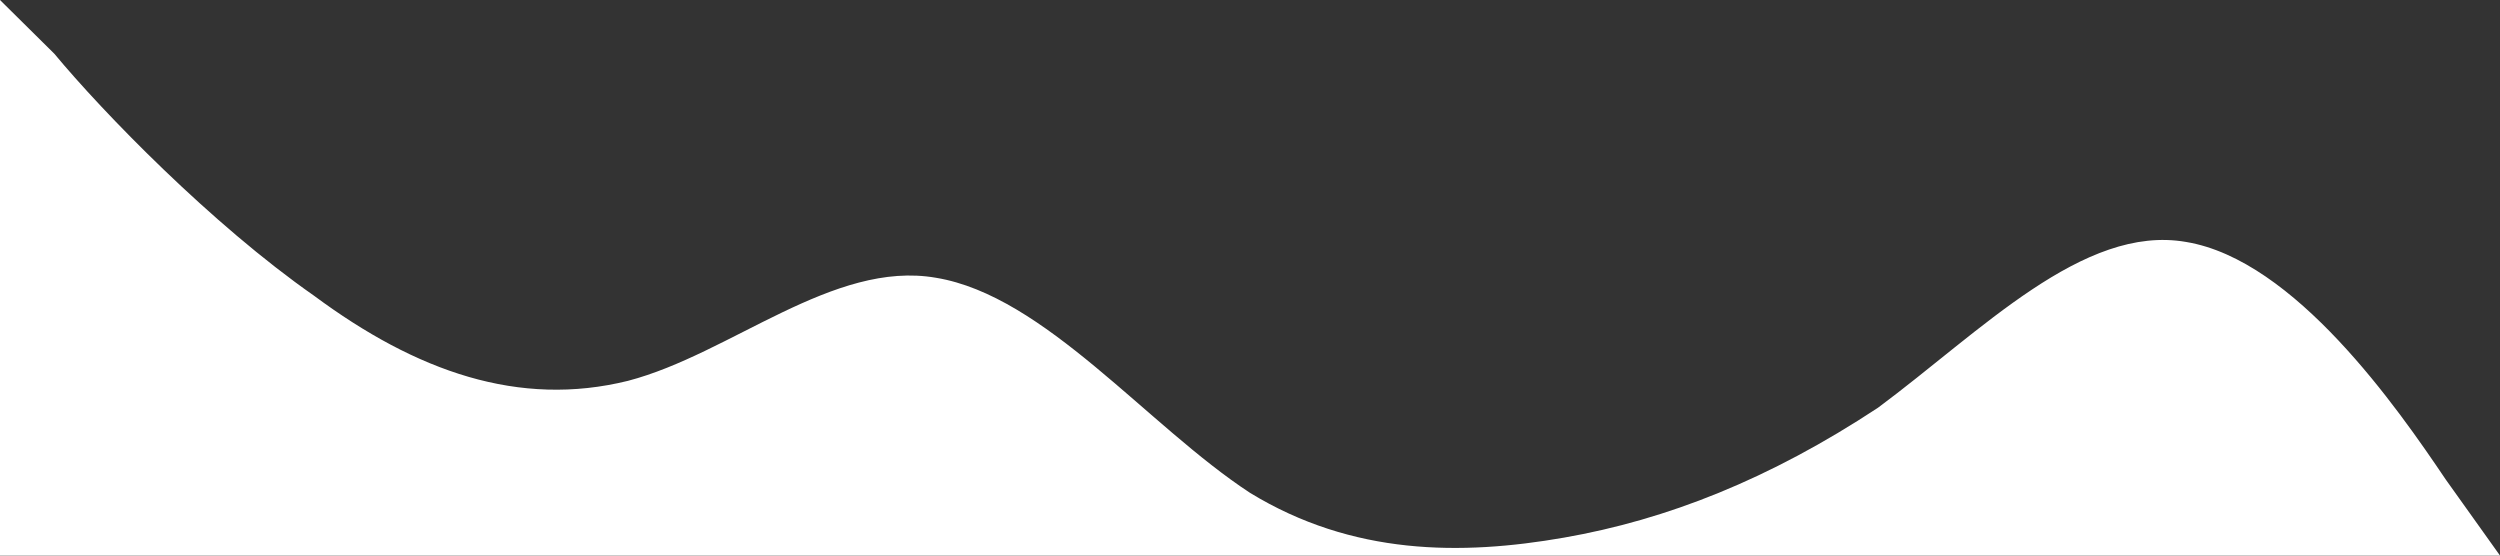 <svg viewBox="0 0 414 92" fill="none" xmlns="http://www.w3.org/2000/svg">
<rect x="0" y="0" width="414" height="92" fill="#333333" stroke="none"/>
<path fill-rule="evenodd" clip-rule="evenodd" d="M0 0L9 8.903C17 18.548 35 37.097 52 48.968C69 61.581 86 67.516 104 63.065C121 58.613 138 43.032 155 46C173 48.968 190 70.484 207 81.613C224 92 242 92 259 89.032C276 86.064 293 79.387 311 67.516C328 54.903 345 37.097 362 40.065C380 43.032 397 67.516 405 79.387L414 92H405C397 92 380 92 362 92C345 92 328 92 311 92C293 92 276 92 259 92C242 92 224 92 207 92C190 92 173 92 155 92C138 92 121 92 104 92C86 92 69 92 52 92C35 92 17 92 9 92H0V0Z" fill="white"/>
</svg>
